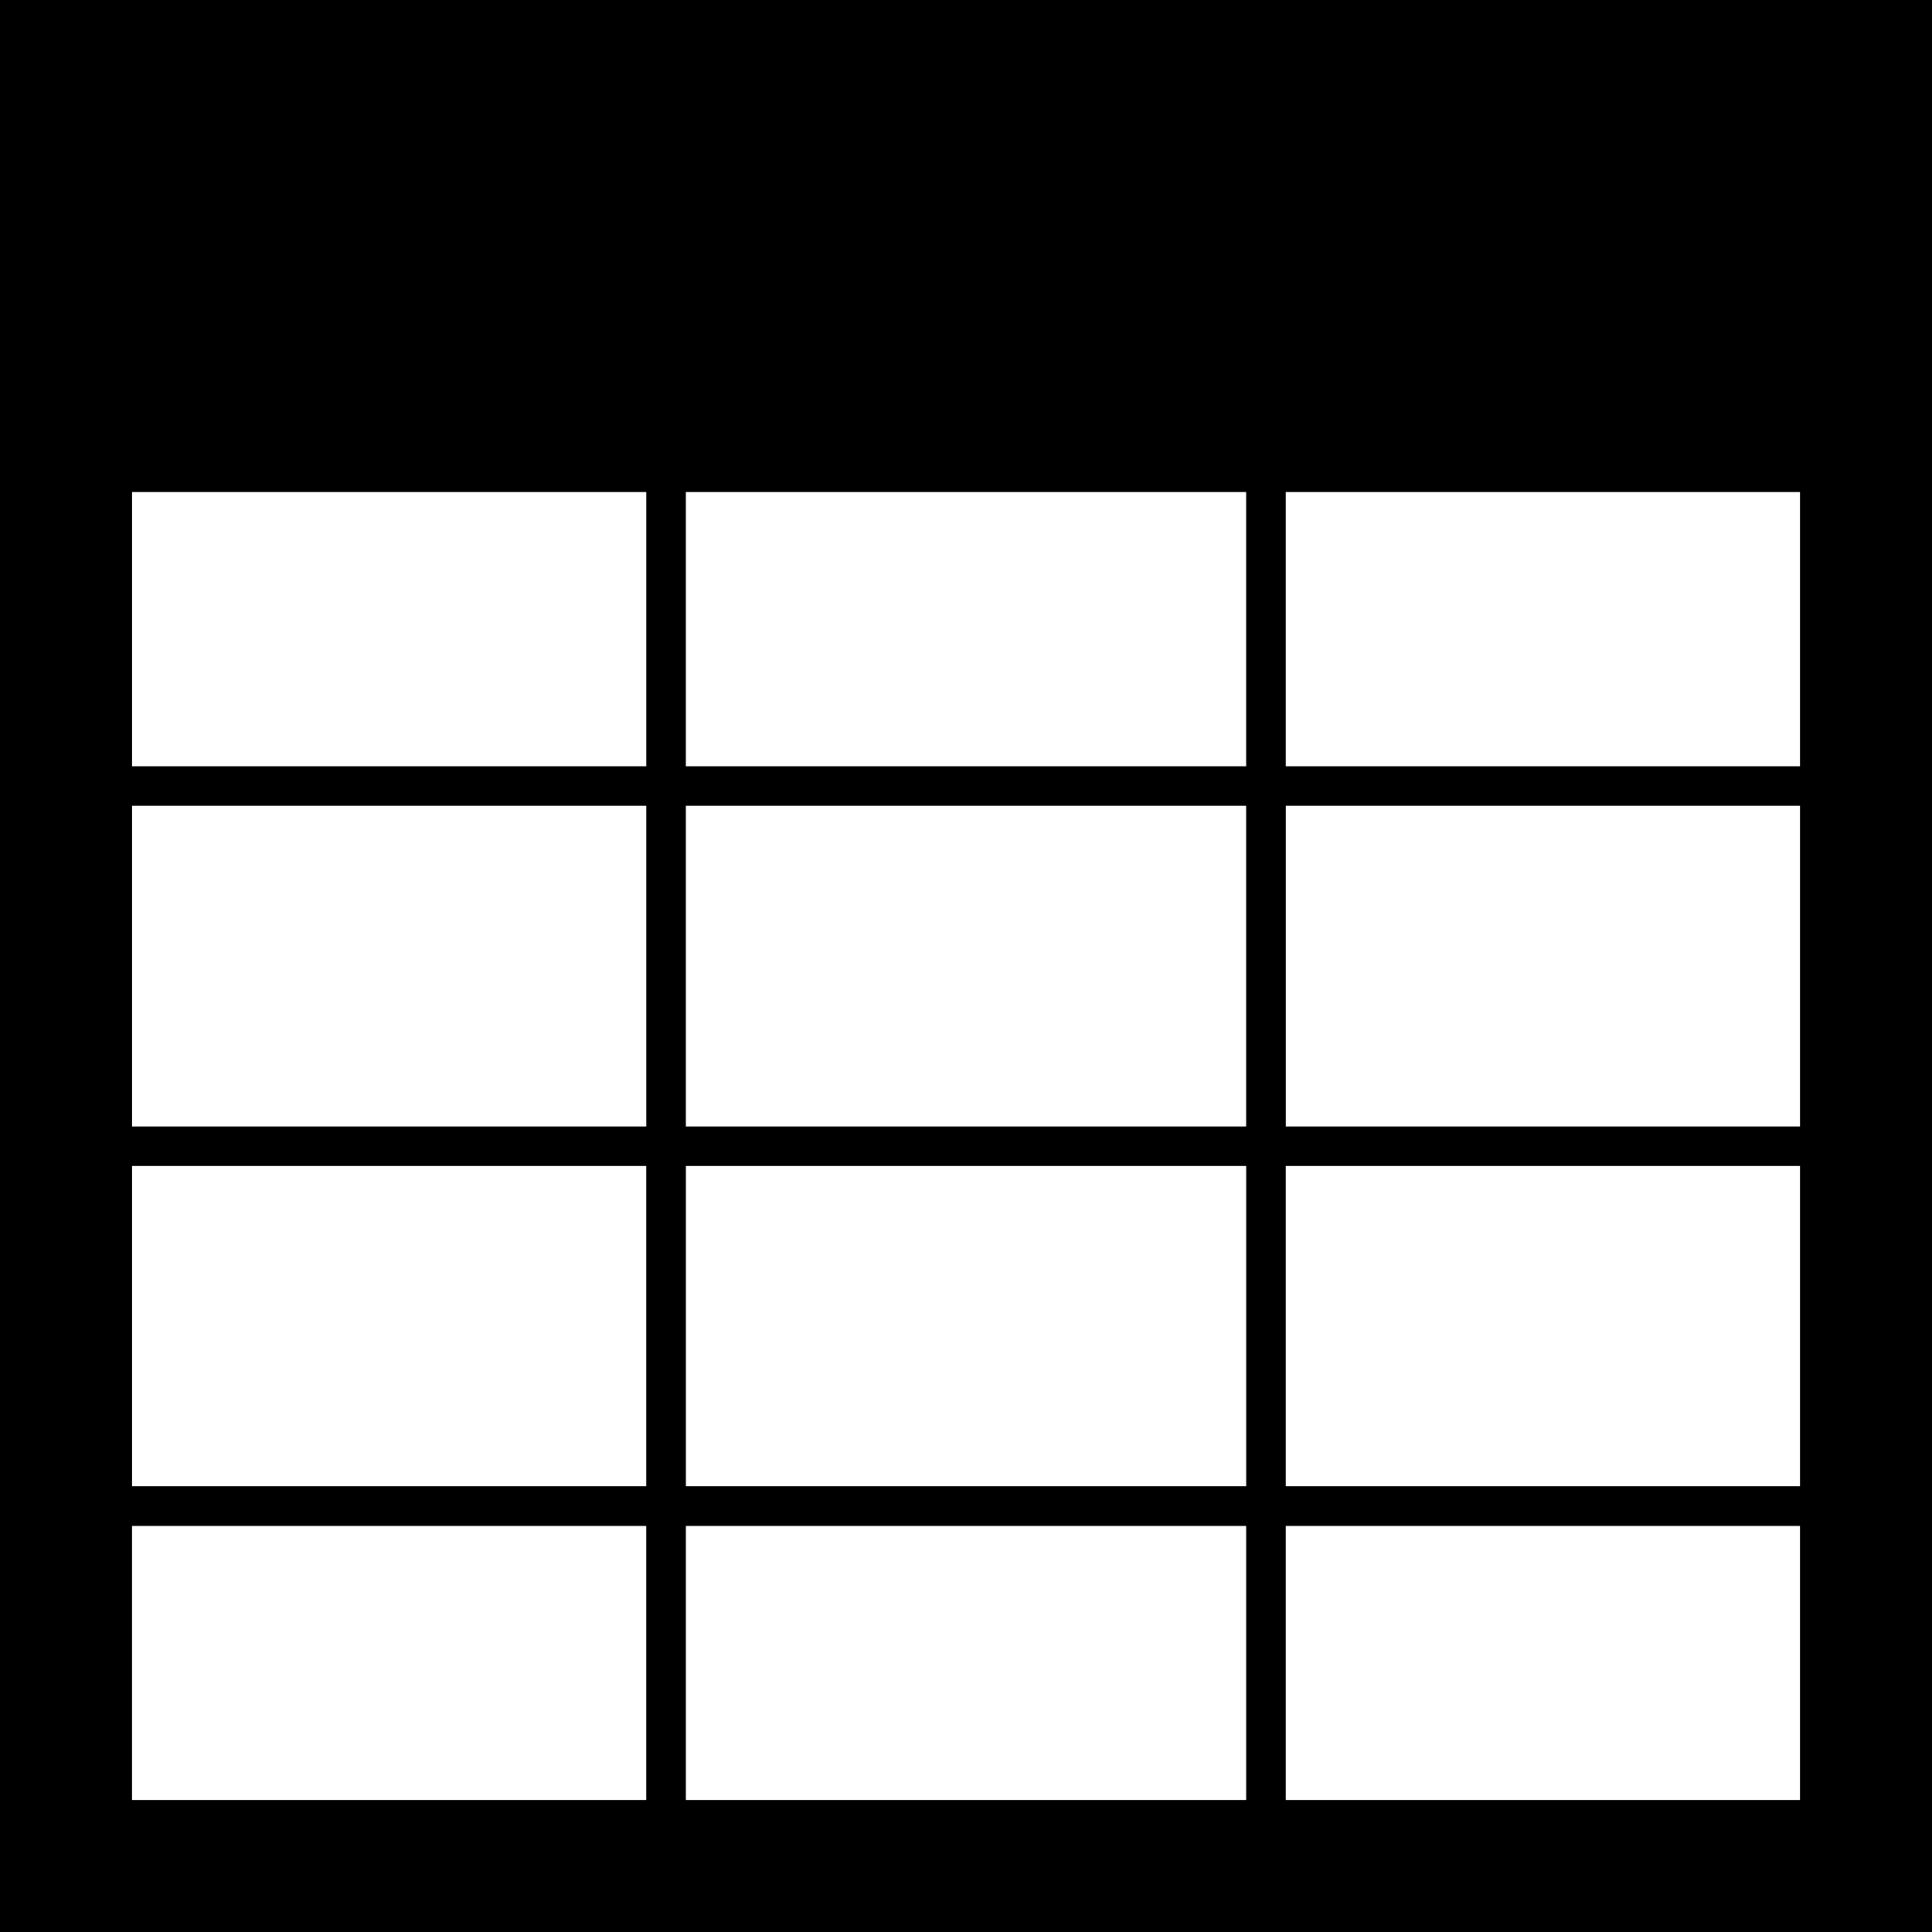 <svg xmlns="http://www.w3.org/2000/svg" width="100" height="100" viewBox="0 0 100 100"><path d="M0 0v100h100V0H0zm93.164 39.662H66.55V25.47h26.616V39.66zM64.5 58.308h-29V41.706h29v16.602zm-29-18.646V25.47h29V39.66h-29zM31.056 25.47h2.396V39.66H6.837V25.47h24.22zm2.396 16.236v16.602H6.837V41.706H33.45zM6.837 60.352H33.45v16.575H6.837V60.352zm28.665 0h29v16.575h-29V60.352zm31.05 0h26.614v16.575H66.55V60.352zm0-2.044V41.706h26.614v16.602H66.55zM6.836 93.164v-14.18H33.45v14.18H6.837zm28.665 0v-14.18h29v14.18h-29zm31.05-14.18h26.614v14.18H66.55v-14.18z"/></svg>